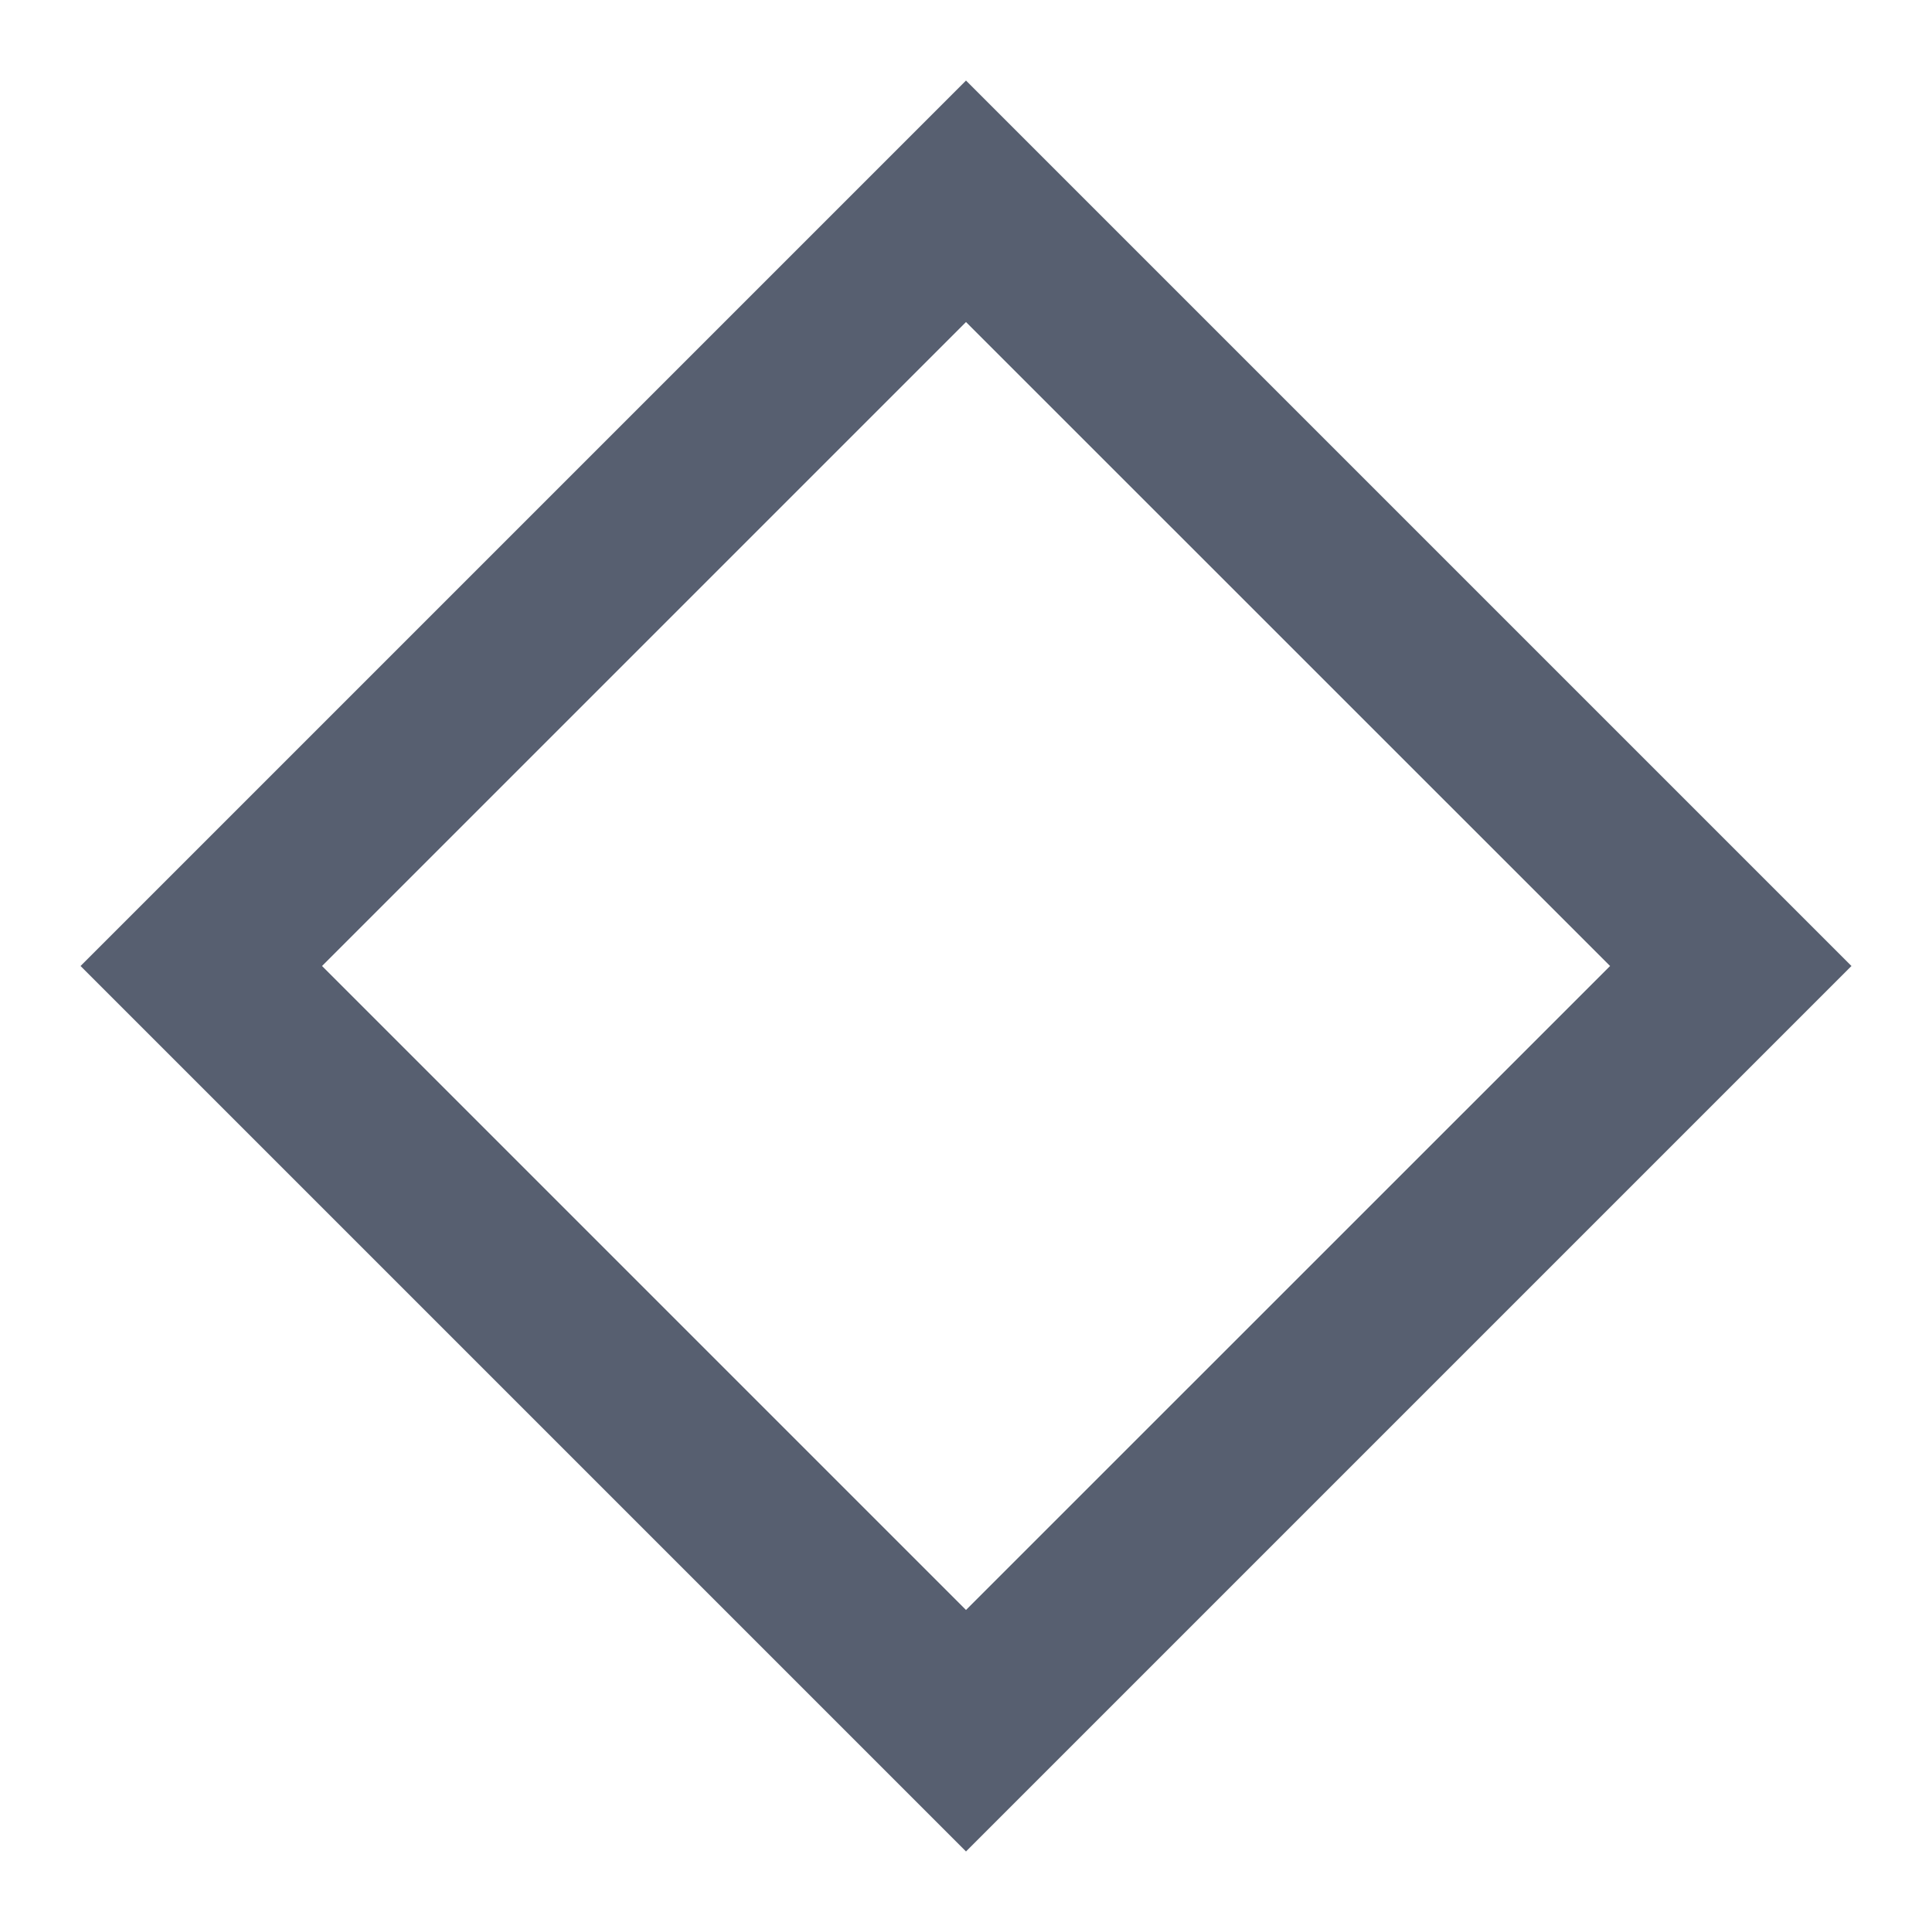<svg width="16" height="16" viewBox="0 0 16 16" fill="none" xmlns="http://www.w3.org/2000/svg">
<g clip-path="url(#clip0_969_7336)">
<path fill-rule="evenodd" clip-rule="evenodd" d="M8 0.667L0.667 8L8 15.333L15.333 8L8 0.667ZM8 2.667L2.667 8L8 13.333L13.334 8L8 2.667Z" fill="#575F70"/>
</g>
<defs>
<clipPath id="clip0_969_7336">
<rect width="16" height="16" fill="white"/>
</clipPath>
</defs>
</svg>
